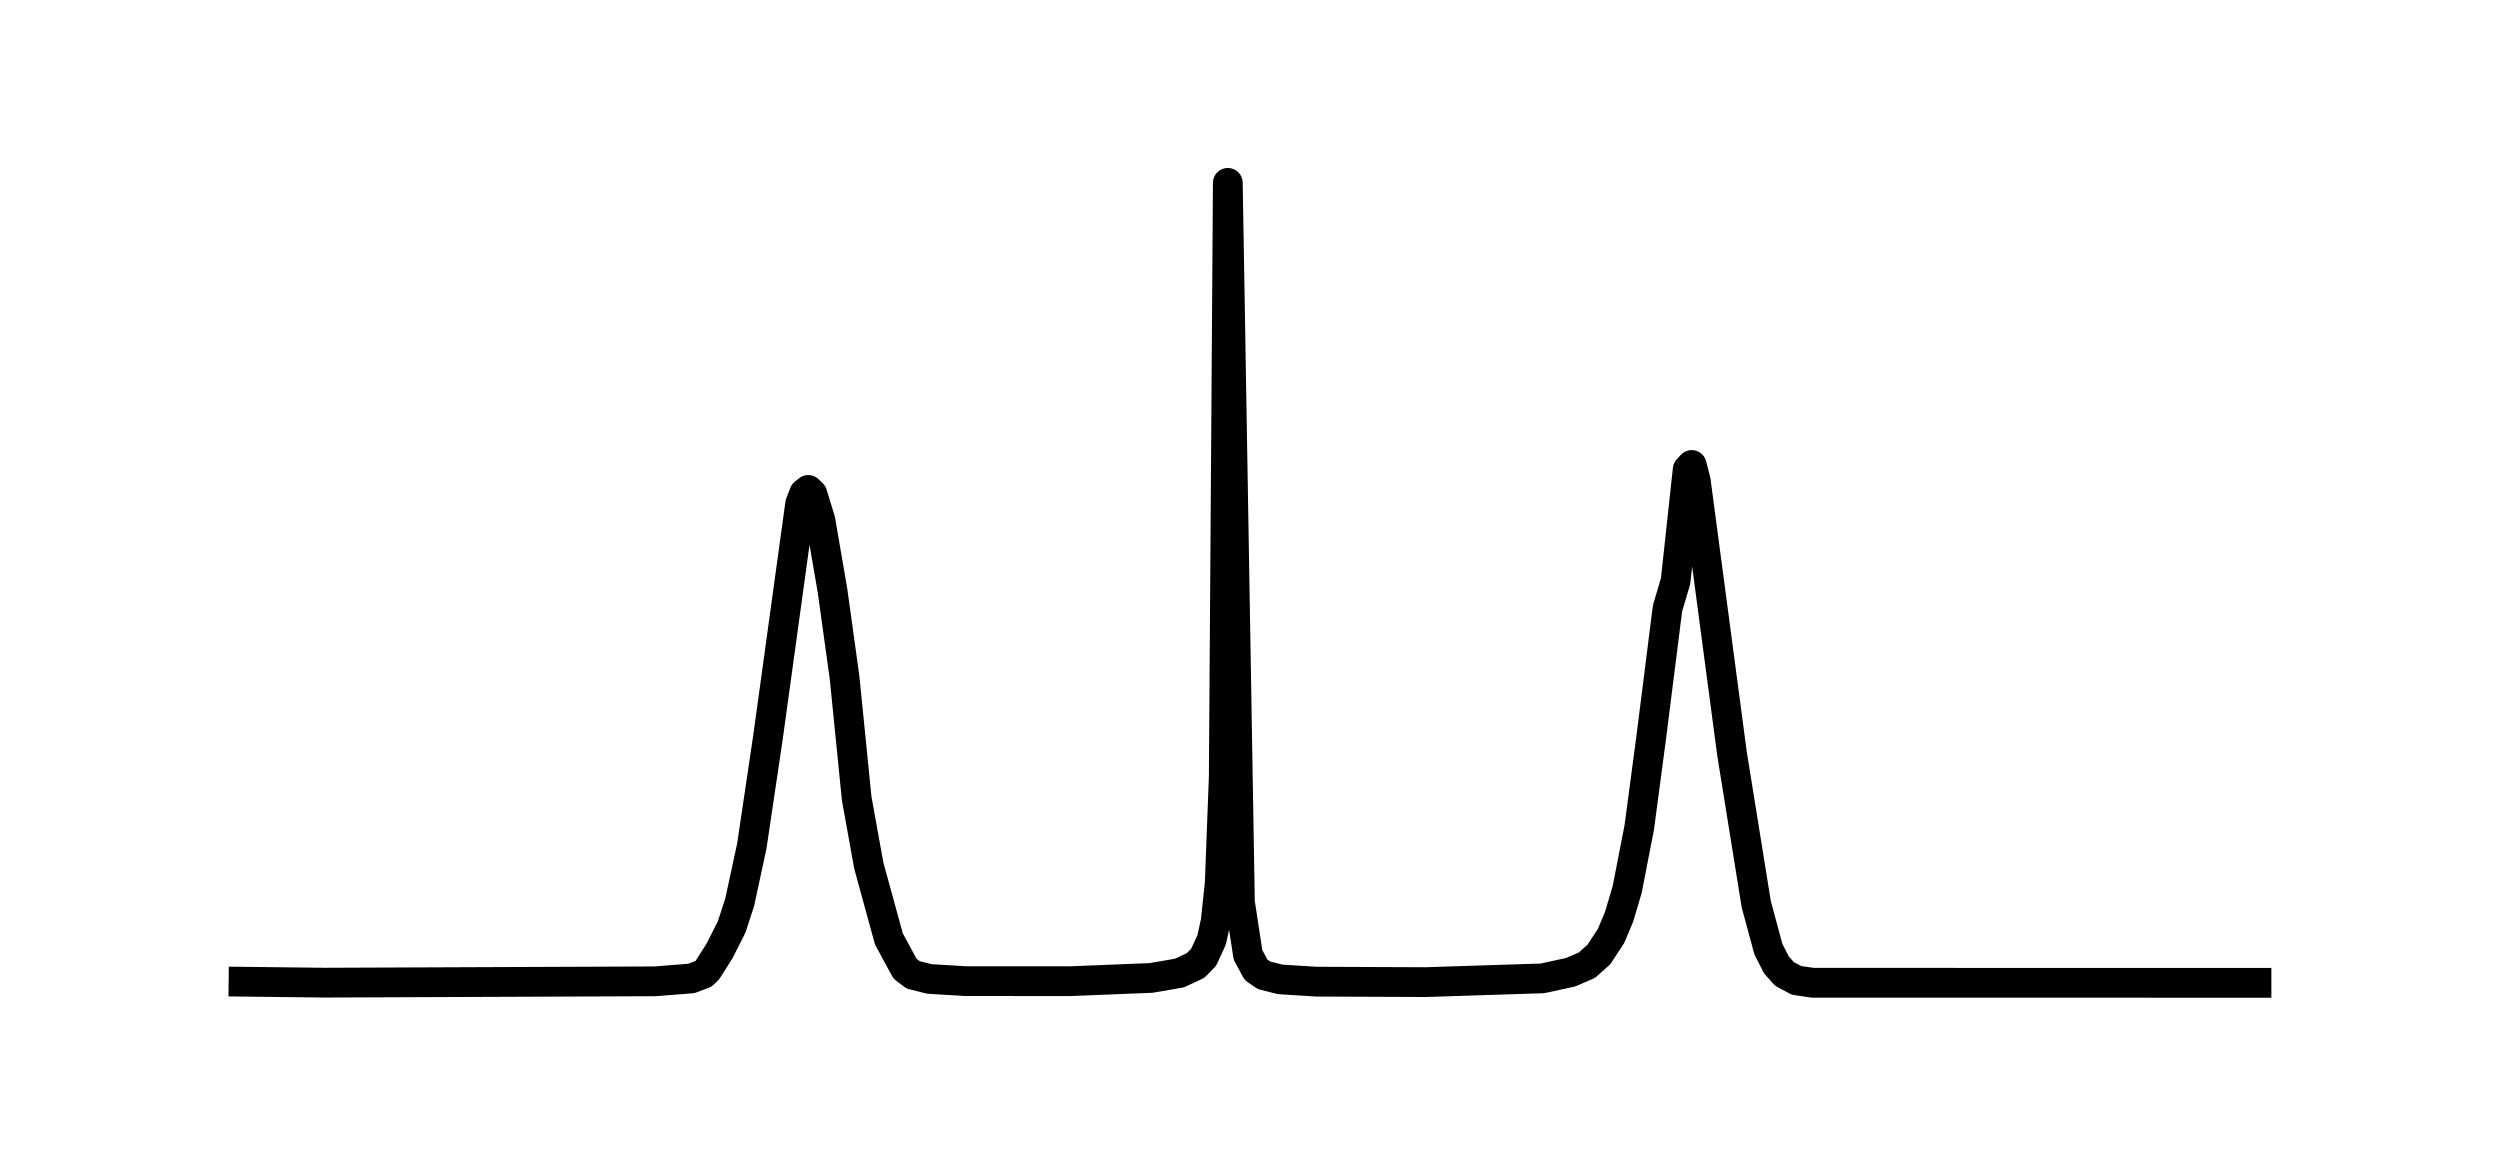 <?xml version="1.0" encoding="utf-8" standalone="no"?>
<!DOCTYPE svg PUBLIC "-//W3C//DTD SVG 1.1//EN"
  "http://www.w3.org/Graphics/SVG/1.1/DTD/svg11.dtd">
<svg xmlns:xlink="http://www.w3.org/1999/xlink" width="126pt" height="58.752pt" viewBox="0 0 126 58.752" xmlns="http://www.w3.org/2000/svg" version="1.1">
 <defs>
  <style type="text/css">*{stroke-linejoin: round; stroke-linecap: butt}</style>
 </defs>
 <g id="figure_1">
  <g id="patch_1">
   <path d="M 0 58.752 
L 126 58.752 
L 126 0 
L 0 0 
z
" style="fill: #ffffff"/>
  </g>
  <g id="axes_1">
   <g id="patch_2">
    <path d="M 7.2 51.552 
L 118.8 51.552 
L 118.8 7.2 
L 7.2 7.2 
z
" style="fill: #ffffff"/>
   </g>
   <g id="matplotlib.axis_1"/>
   <g id="matplotlib.axis_2"/>
   <g id="line2d_1">
    <path d="M 12.273 49.478 
L 16.339 49.526 
L 33.011 49.459 
L 34.841 49.314 
L 35.451 49.085 
L 35.654 48.888 
L 36.264 47.928 
L 36.874 46.721 
L 37.281 45.472 
L 37.891 42.644 
L 38.704 37.173 
L 40.33 25.379 
L 40.534 24.854 
L 40.737 24.693 
L 40.94 24.888 
L 41.347 26.214 
L 41.957 29.759 
L 42.567 34.155 
L 43.177 40.245 
L 43.787 43.624 
L 44.803 47.331 
L 45.617 48.828 
L 46.023 49.134 
L 46.836 49.339 
L 48.666 49.449 
L 53.952 49.451 
L 58.019 49.288 
L 59.442 49.042 
L 60.255 48.663 
L 60.662 48.25 
L 61.069 47.363 
L 61.272 46.426 
L 61.475 44.5 
L 61.678 39.144 
L 61.882 9.216 
L 62.492 45.468 
L 62.898 48.126 
L 63.305 48.881 
L 63.712 49.157 
L 64.525 49.362 
L 66.355 49.476 
L 71.844 49.499 
L 77.74 49.31 
L 79.164 48.999 
L 79.977 48.648 
L 80.587 48.102 
L 81.197 47.171 
L 81.603 46.205 
L 82.01 44.829 
L 82.62 41.696 
L 83.23 37.098 
L 84.043 30.662 
L 84.45 29.288 
L 85.06 23.658 
L 85.263 23.435 
L 85.466 24.228 
L 87.296 38.004 
L 88.516 45.578 
L 89.126 47.836 
L 89.533 48.634 
L 89.939 49.088 
L 90.549 49.413 
L 91.363 49.531 
L 113.727 49.535 
L 113.727 49.535 
" clip-path="url(#p6369742de6)" style="fill: none; stroke: #000000; stroke-width: 1.5; stroke-linecap: square"/>
   </g>
  </g>
 </g>
 <defs>
  <clipPath id="p6369742de6">
   <rect x="7.2" y="7.2" width="111.6" height="44.352"/>
  </clipPath>
 </defs>
</svg>
